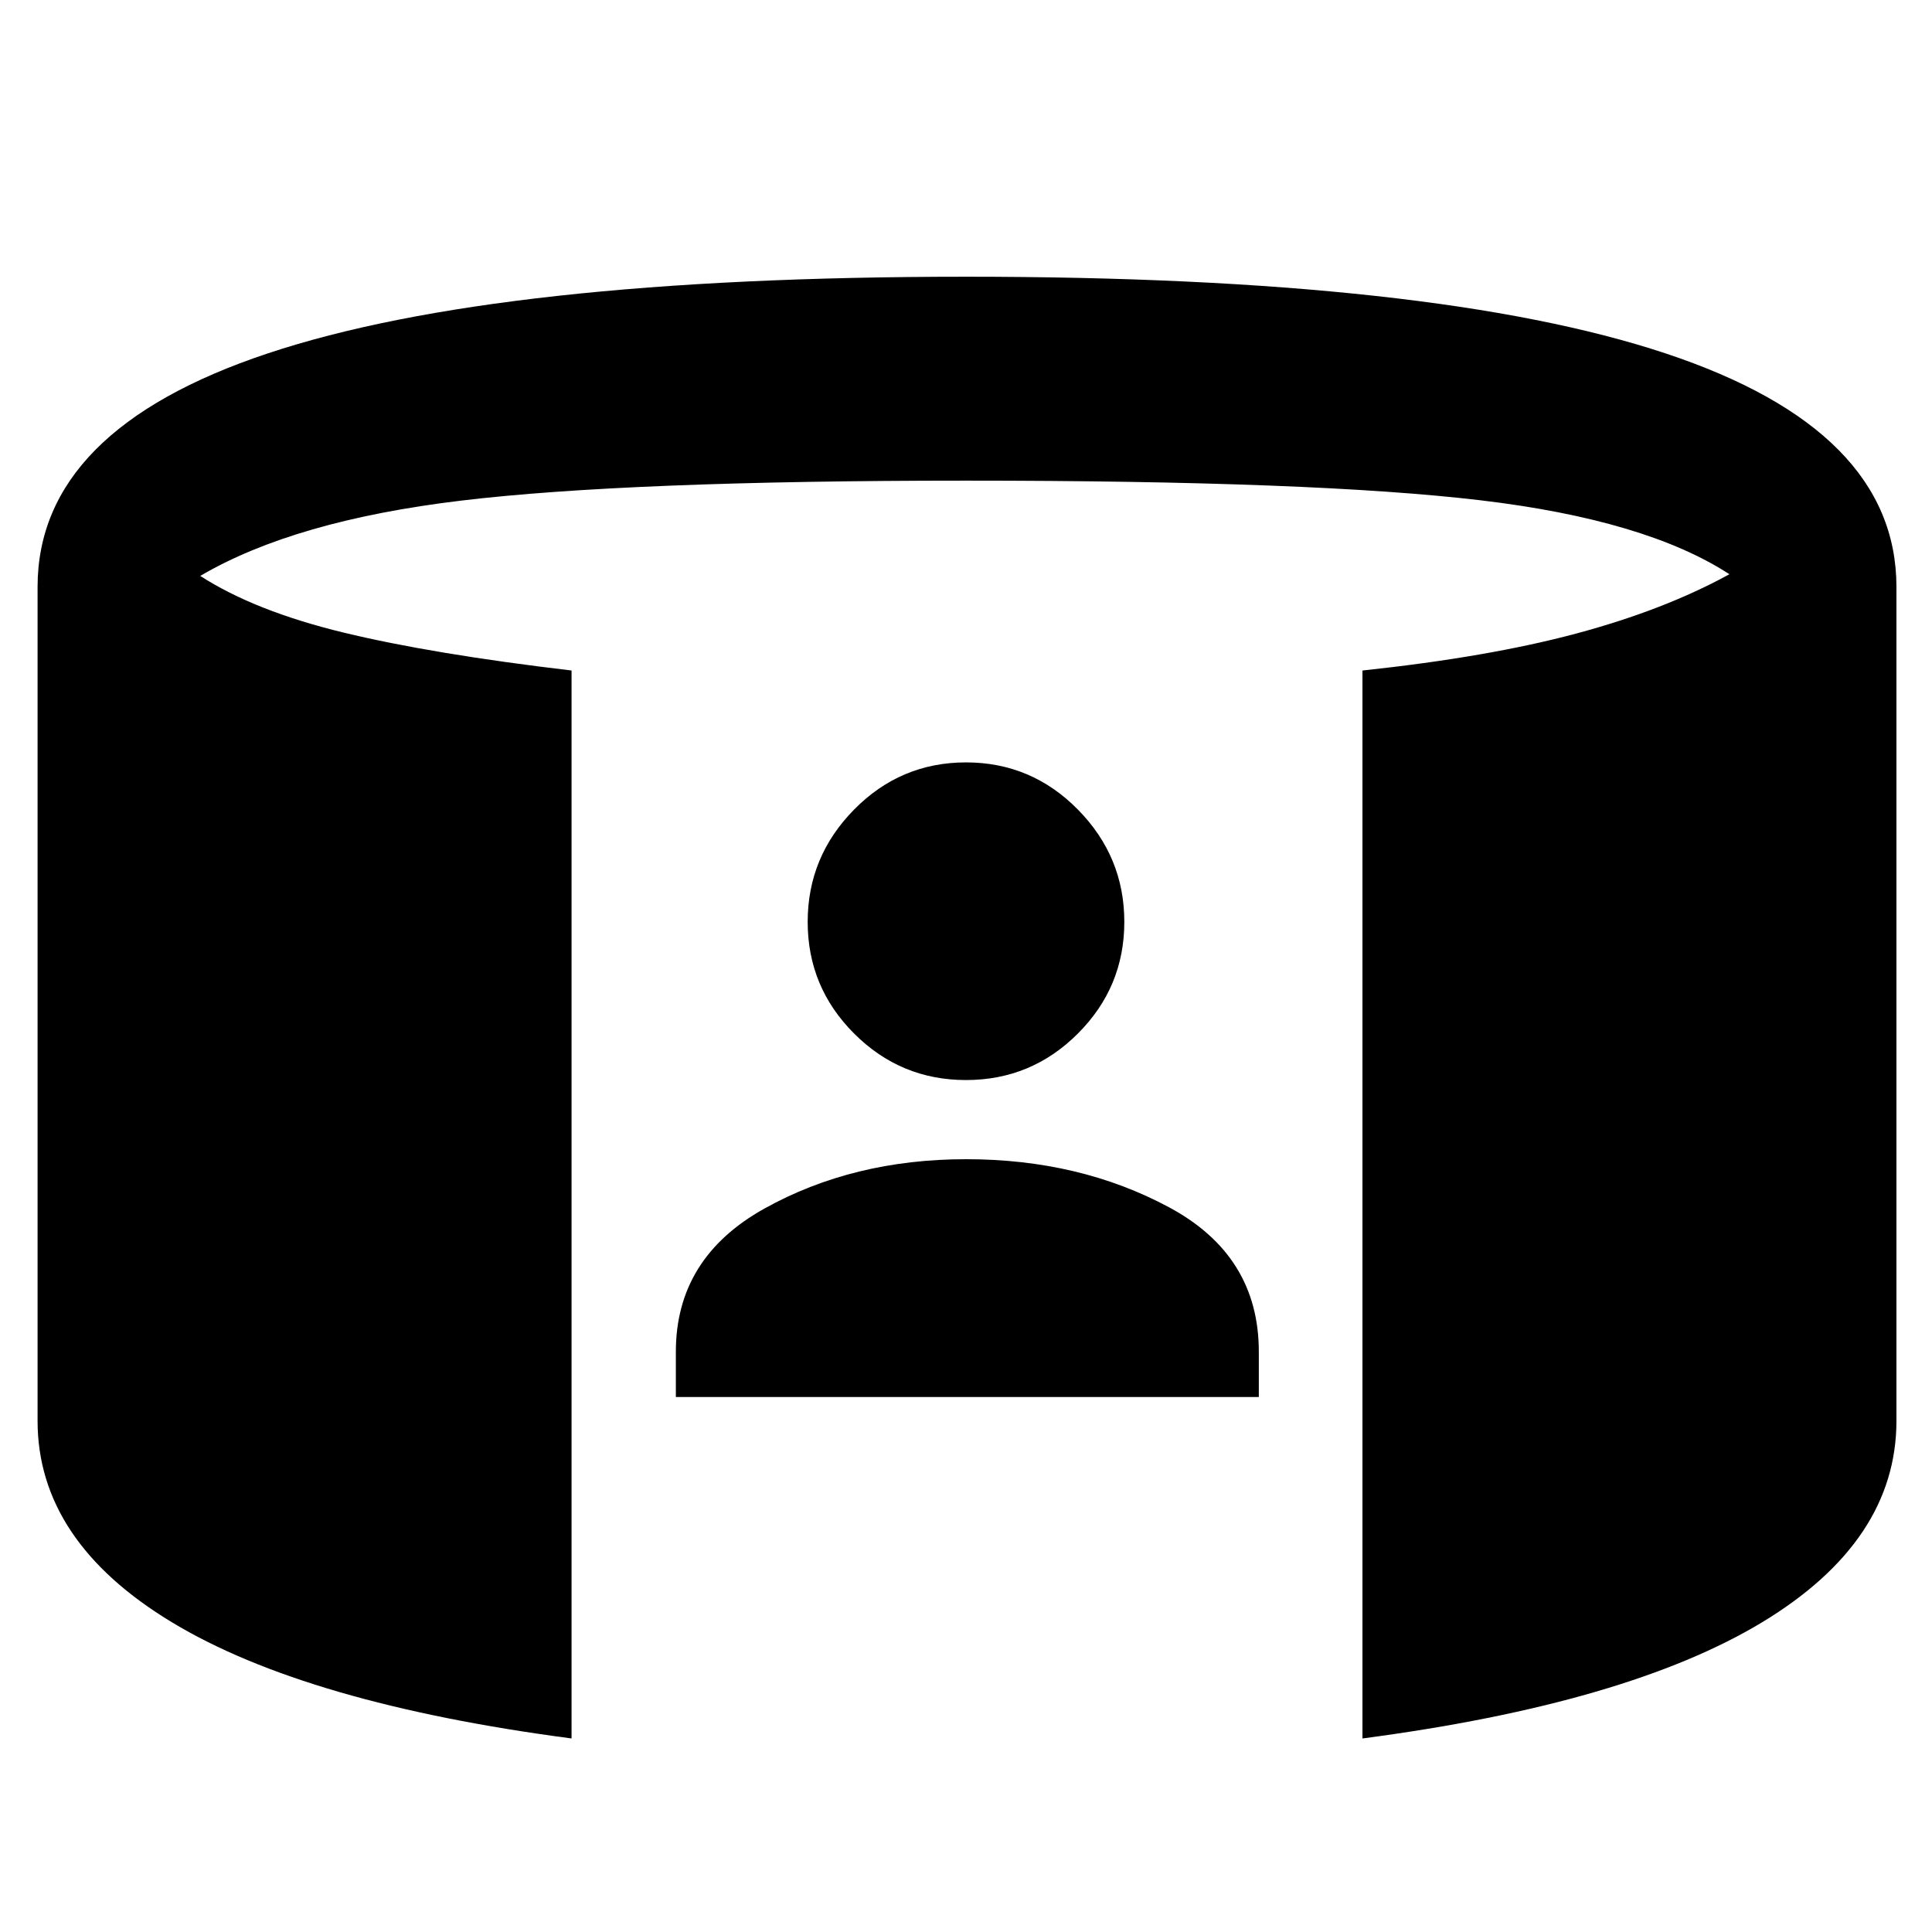 <svg xmlns="http://www.w3.org/2000/svg" height="40" viewBox="0 -960 960 960" width="40"><path d="M335.83-265.83v-22.49q0-46.68 44.05-71.18Q423.94-384 480.05-384q56.45 0 100.95 23.95t44.5 71.7v22.52H335.83ZM480-423.33q-32.5 0-55.58-23.09-23.09-23.08-23.09-55.5 0-32.41 23.09-55.83 23.08-23.42 55.58-23.42t55.58 23.42q23.09 23.42 23.09 55.83 0 32.42-23.09 55.5-23.08 23.09-55.58 23.09ZM284-96.17Q152.33-113.5 85.5-153.85 18.67-194.21 18.67-254v-414.33q0-77.99 114.41-116.08Q247.5-822.5 480-822.5q232.83 0 347.58 38.09 114.75 38.09 114.75 116.08V-254q0 59.79-66.83 100.15Q808.67-113.5 677-96.17v-530.66q62.67-6.67 106.42-18.42 43.75-11.75 75.91-29.42-41.5-27-123.75-36.75T480-721.17q-168 0-250.83 9.92-82.84 9.92-129.67 37.42 27.17 17.5 71.25 28.16Q214.83-635 284-626.83v530.66Z"/></svg>